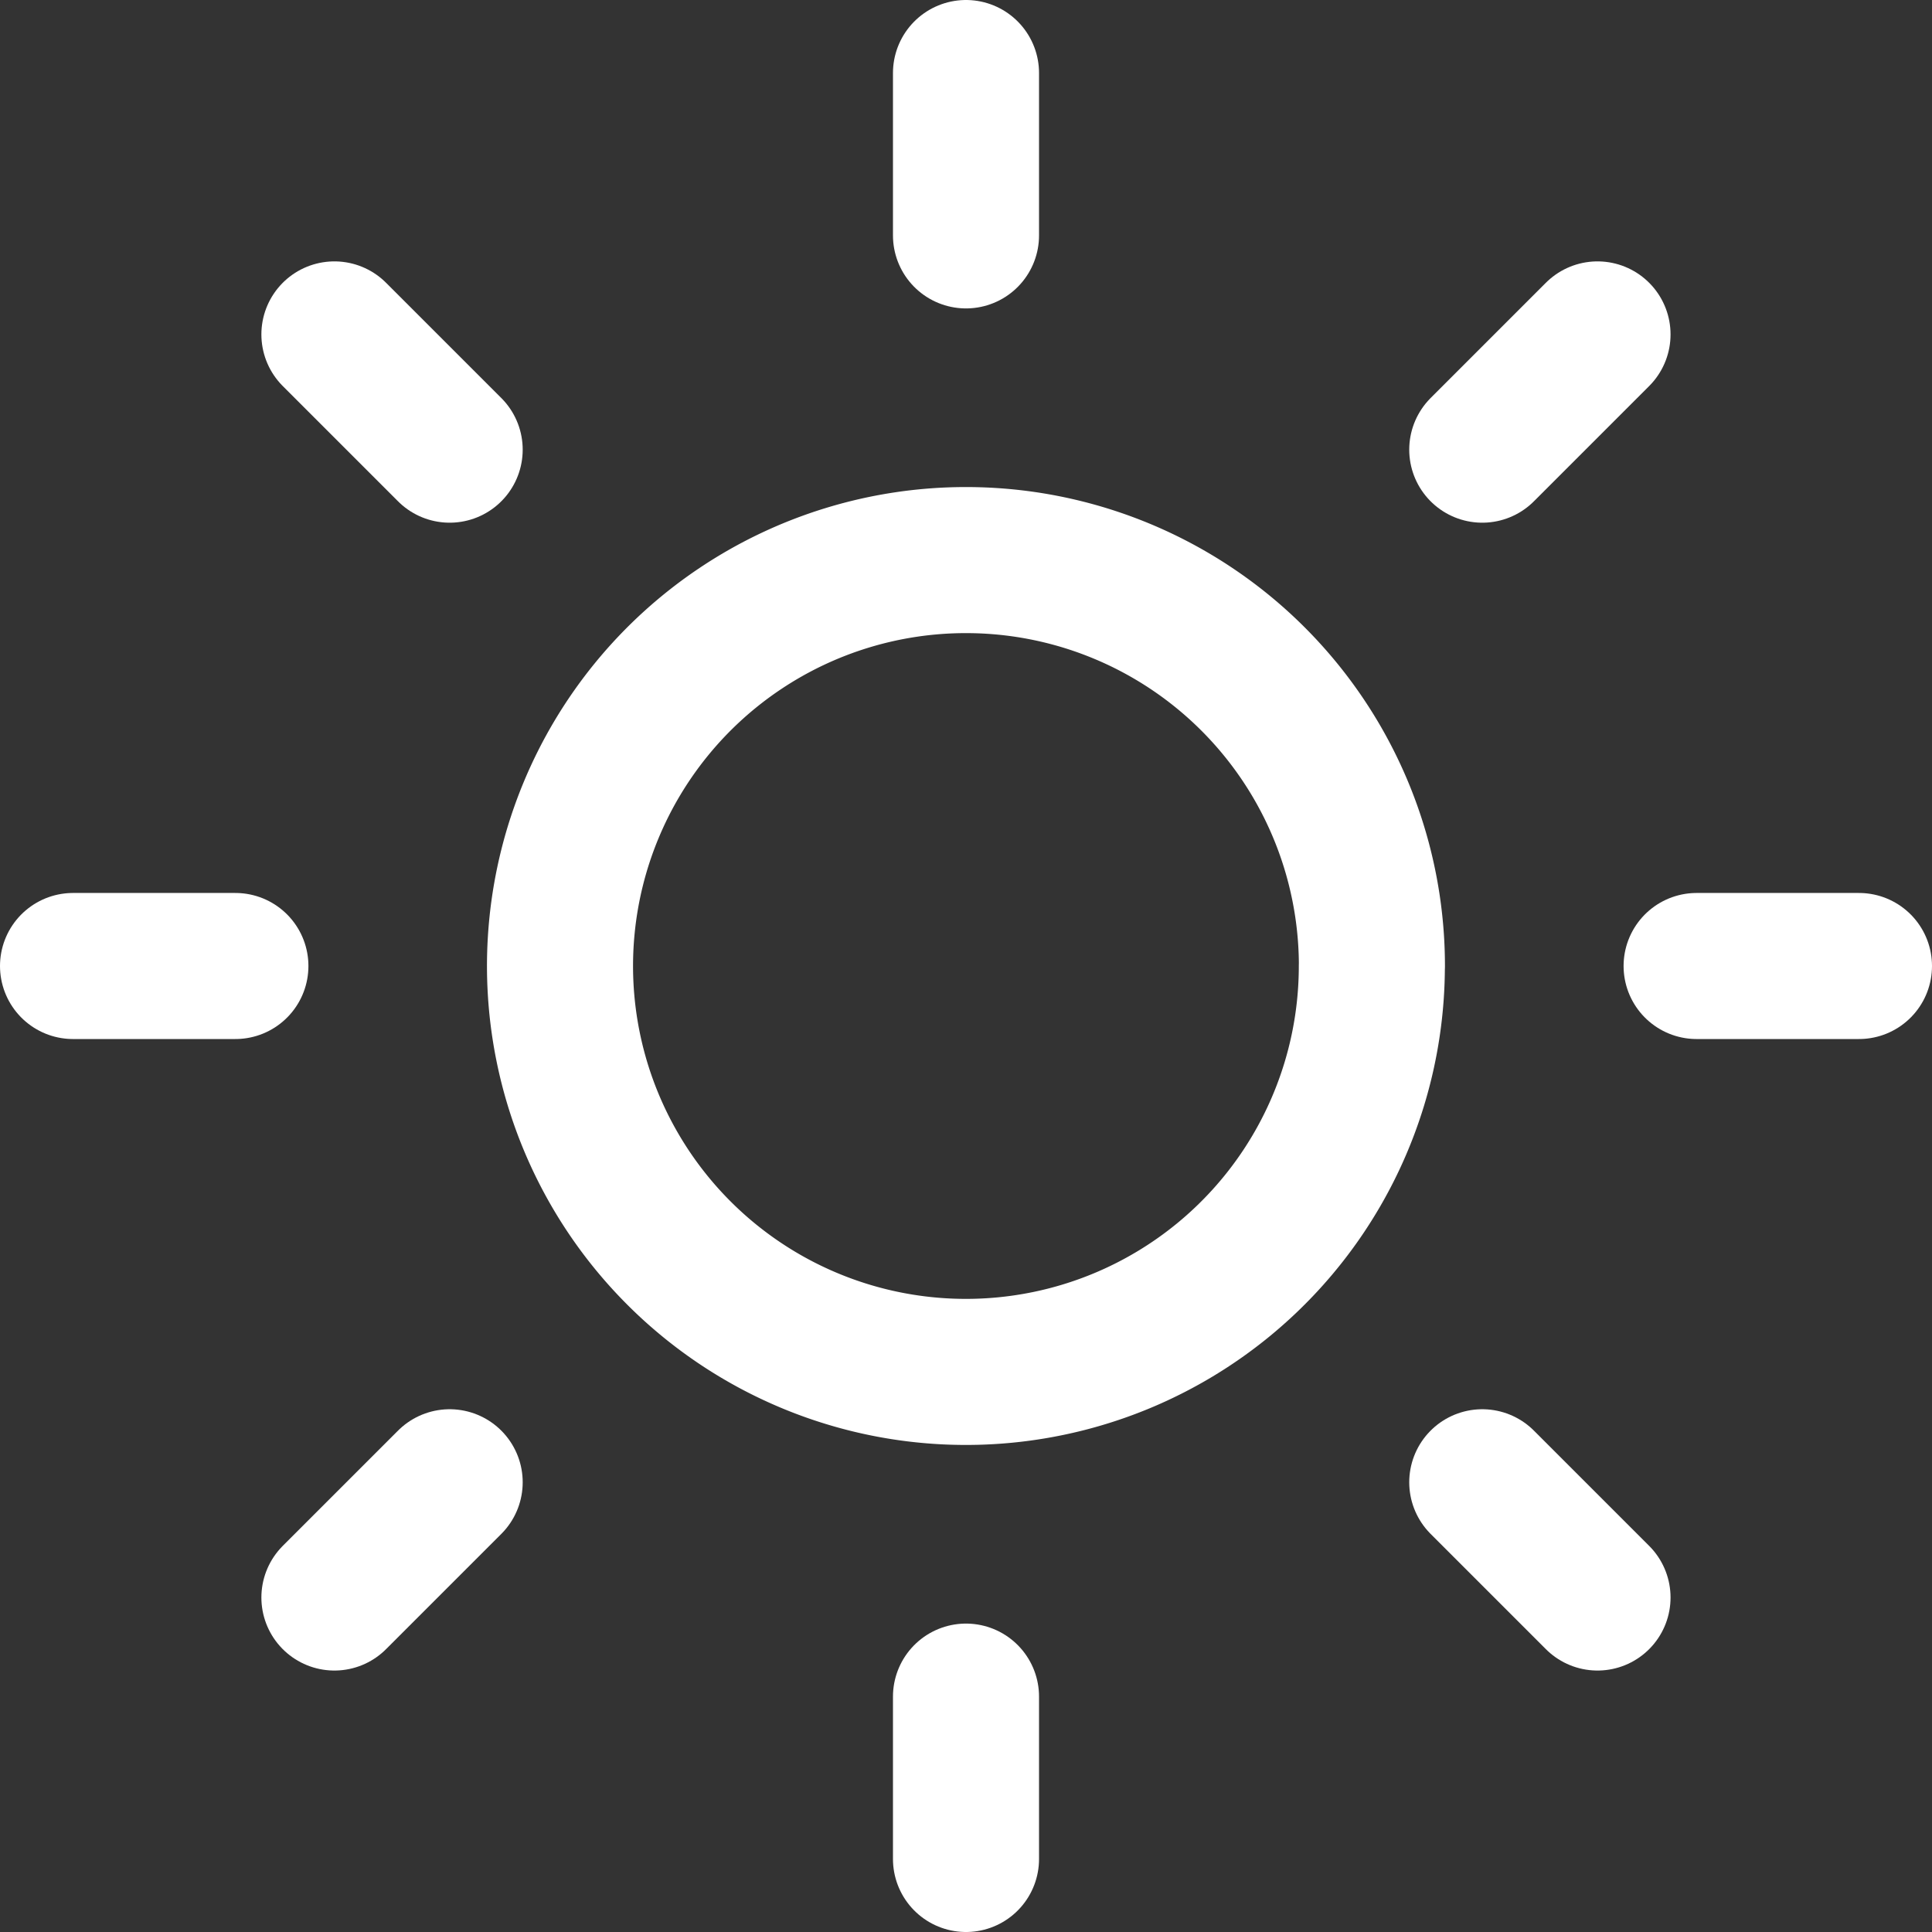 <svg xmlns="http://www.w3.org/2000/svg" width="26.454" height="26.454" viewBox="0 0 26.454 26.454"><rect x="0" y="0" width="26.454" height="26.454" fill="#333333" stroke="none"/><defs><style>.a{fill:none;stroke:#fff;stroke-linecap:round;stroke-linejoin:round;stroke-width:2px;}</style></defs><g transform="translate(-0.5 -0.5)"><path class="a" d="M21.615,16.058A5.558,5.558,0,1,1,16.058,10.5a5.558,5.558,0,0,1,5.558,5.558Z" transform="translate(-2.331 -2.331)"/><path class="a" d="M18,1.5V3.723" transform="translate(-4.273 0)"/><path class="a" d="M18,31.5v2.223" transform="translate(-4.273 -7.769)"/><path class="a" d="M6.33,6.33,7.908,7.908" transform="translate(-1.251 -1.251)"/><path class="a" d="M27.54,27.54l1.578,1.578" transform="translate(-6.744 -6.744)"/><path class="a" d="M1.5,18H3.723" transform="translate(0 -4.273)"/><path class="a" d="M31.5,18h2.223" transform="translate(-7.769 -4.273)"/><path class="a" d="M6.33,29.118,7.908,27.54" transform="translate(-1.251 -6.744)"/><path class="a" d="M27.54,7.908,29.118,6.33" transform="translate(-6.744 -1.251)"/></g></svg>